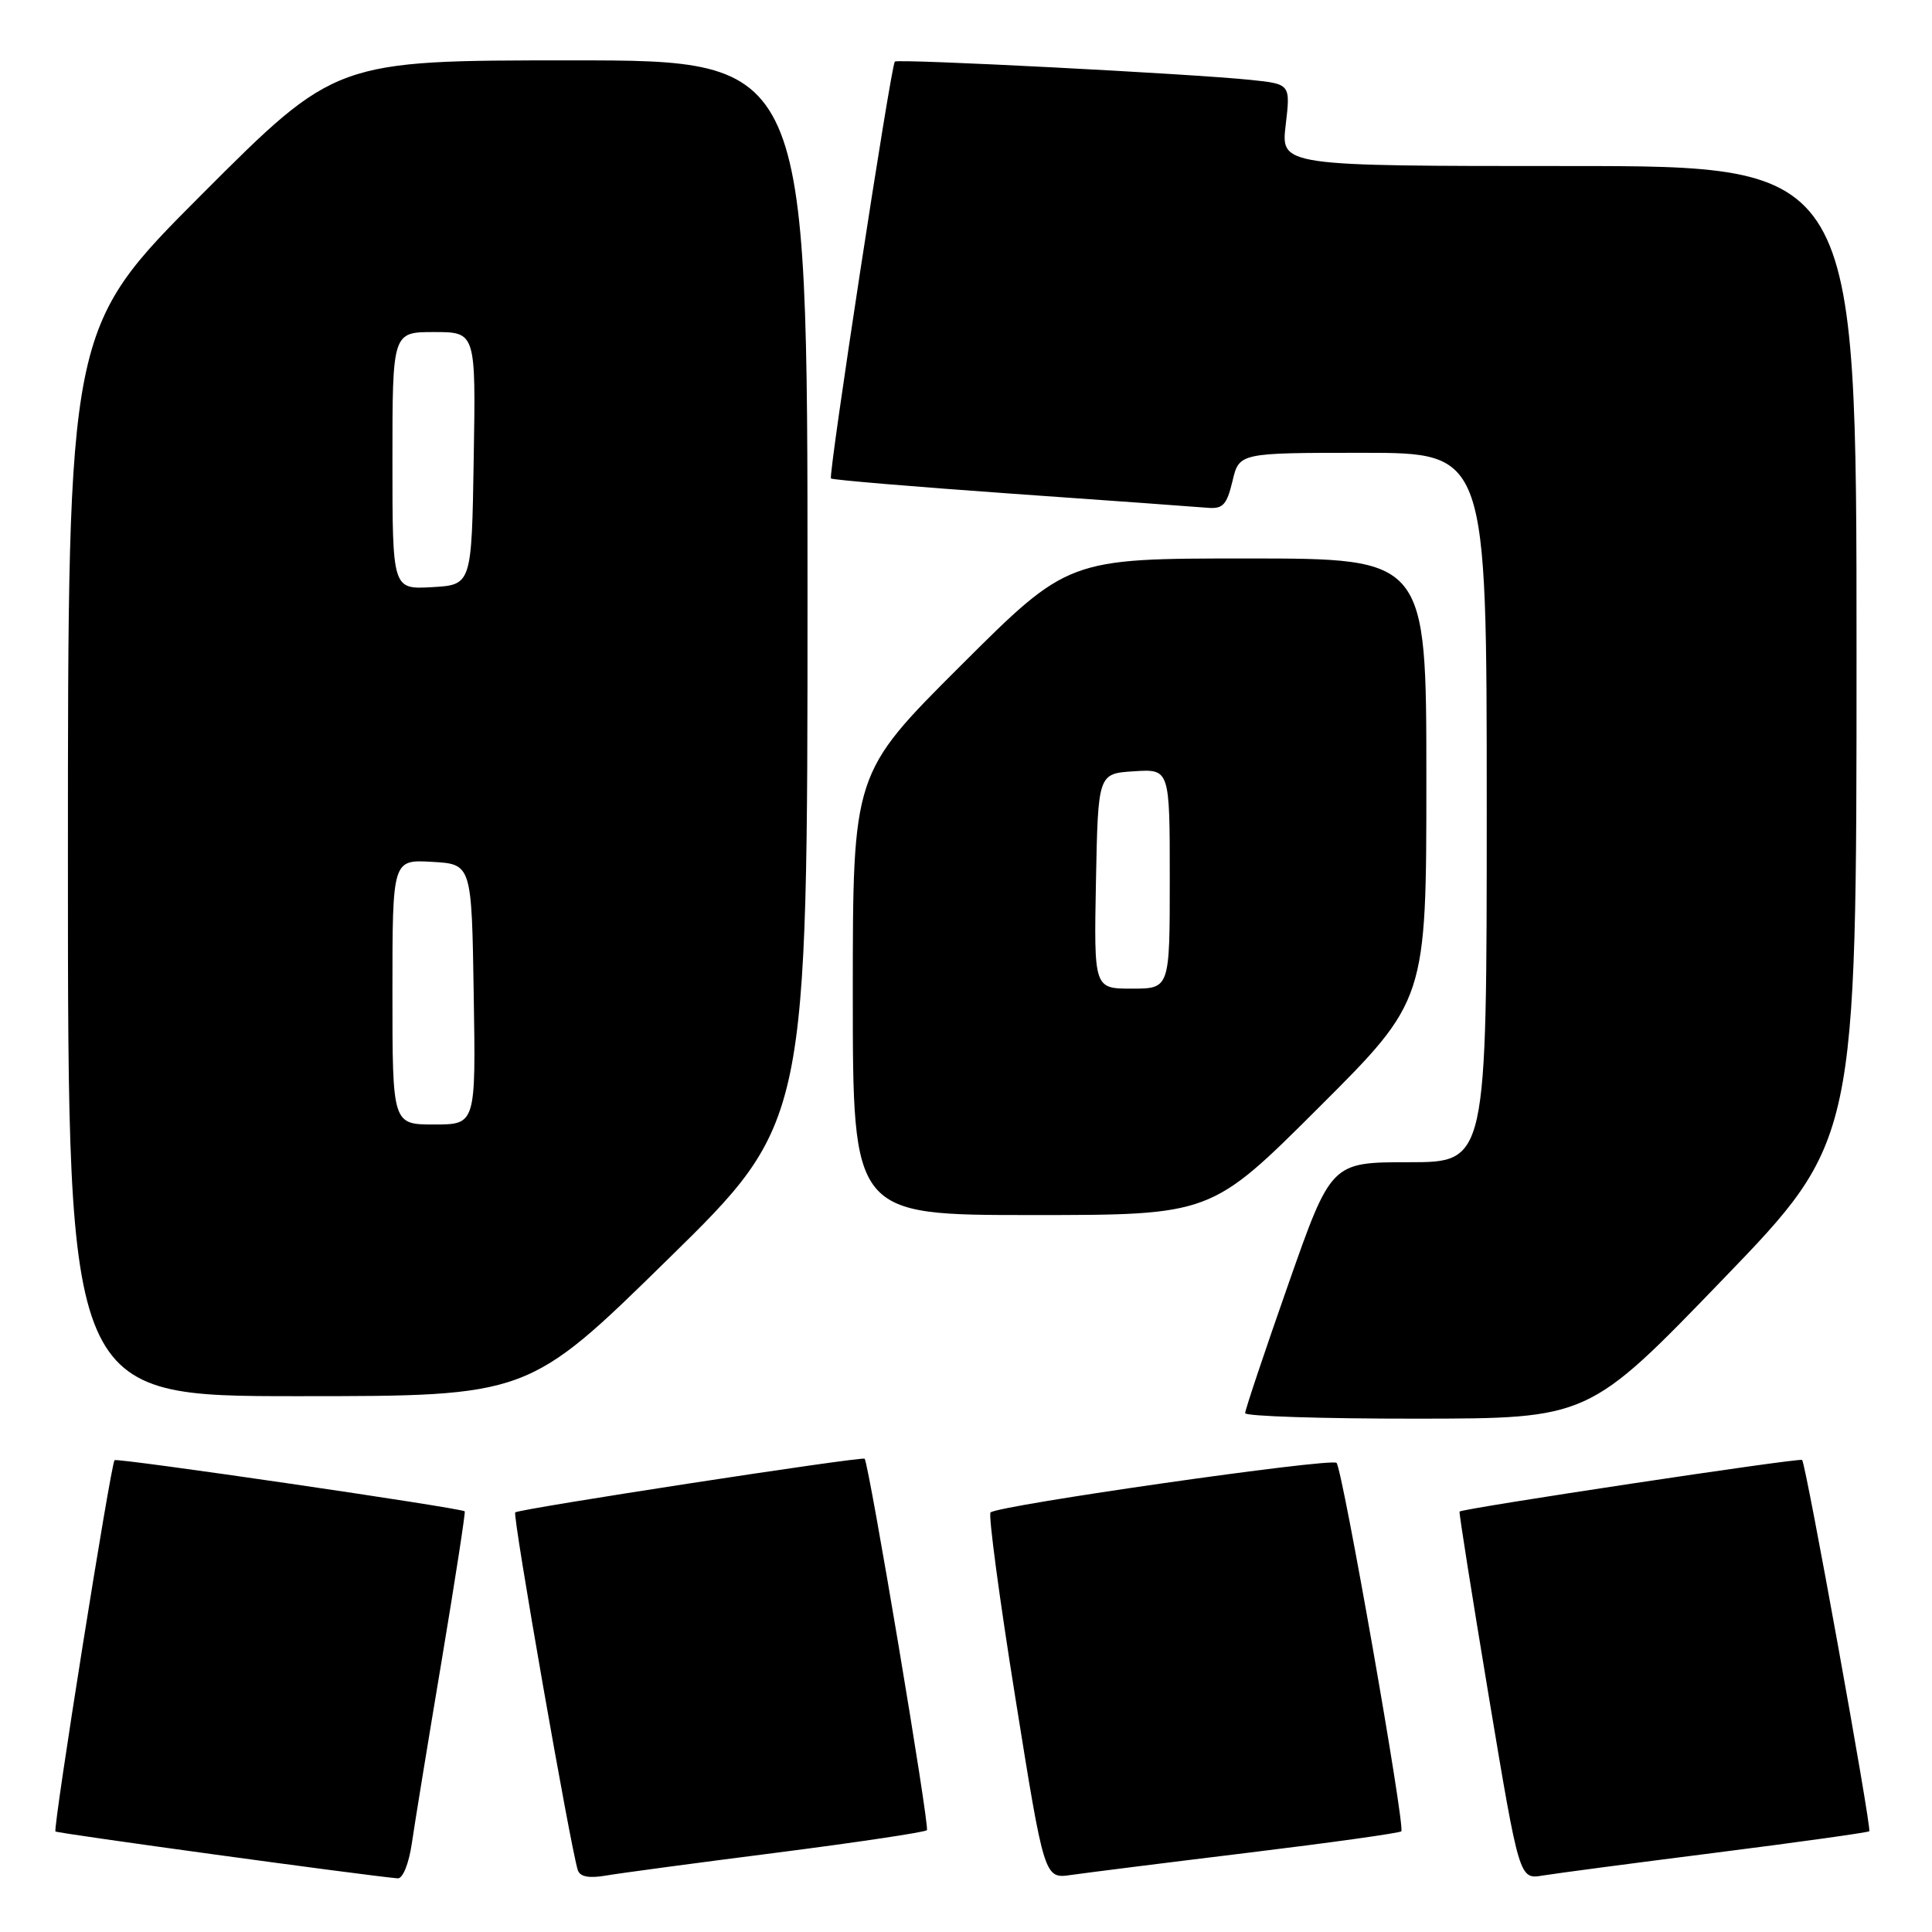 <?xml version="1.0" encoding="UTF-8" standalone="no"?>
<!DOCTYPE svg PUBLIC "-//W3C//DTD SVG 1.1//EN" "http://www.w3.org/Graphics/SVG/1.1/DTD/svg11.dtd" >
<svg xmlns="http://www.w3.org/2000/svg" xmlns:xlink="http://www.w3.org/1999/xlink" version="1.1" viewBox="0 0 256 256">
 <g >
 <path fill="currentColor"
d=" M 54.57 244.25 C 54.95 241.64 56.73 230.72 58.53 220.00 C 60.32 209.28 61.69 200.39 61.58 200.26 C 61.17 199.82 15.52 193.15 15.18 193.48 C 14.68 193.98 6.99 242.32 7.35 242.68 C 7.60 242.93 48.25 248.50 52.69 248.89 C 53.37 248.95 54.17 246.97 54.57 244.25 Z  M 102.92 245.49 C 113.59 244.12 122.55 242.78 122.82 242.51 C 123.22 242.12 115.16 194.06 114.57 193.29 C 114.30 192.94 68.73 199.94 68.27 200.40 C 67.89 200.78 75.57 244.67 76.56 247.80 C 76.84 248.67 78.03 248.91 80.24 248.53 C 82.03 248.22 92.24 246.85 102.92 245.49 Z  M 165.37 245.50 C 176.30 244.17 185.44 242.89 185.68 242.66 C 186.23 242.11 177.90 194.72 177.10 193.84 C 176.46 193.14 132.18 199.48 131.25 200.41 C 130.95 200.72 132.42 211.77 134.54 224.97 C 138.38 248.96 138.38 248.96 141.94 248.44 C 143.90 248.16 154.44 246.83 165.37 245.50 Z  M 227.44 245.48 C 238.41 244.09 247.52 242.81 247.69 242.65 C 248.03 242.30 239.29 193.95 238.79 193.45 C 238.47 193.14 193.76 199.88 193.40 200.29 C 193.30 200.41 195.05 211.42 197.27 224.77 C 201.32 249.03 201.32 249.03 204.41 248.52 C 206.11 248.24 216.47 246.87 227.44 245.48 Z  M 228.25 169.56 C 246.00 151.17 246.00 151.17 246.00 86.58 C 246.00 22.00 246.00 22.00 207.86 22.00 C 169.72 22.00 169.72 22.00 170.36 16.57 C 171.00 11.14 171.00 11.14 165.75 10.59 C 158.03 9.78 118.89 7.76 118.57 8.16 C 118.03 8.82 109.72 63.05 110.11 63.40 C 110.32 63.59 121.07 64.49 134.00 65.41 C 146.93 66.32 158.61 67.16 159.96 67.28 C 162.04 67.47 162.55 66.92 163.31 63.75 C 164.20 60.00 164.20 60.00 180.60 60.00 C 197.00 60.00 197.00 60.00 197.00 107.00 C 197.00 154.00 197.00 154.00 186.69 154.00 C 176.38 154.00 176.38 154.00 170.68 170.25 C 167.54 179.19 164.98 186.84 164.99 187.25 C 164.99 187.66 175.24 187.99 187.75 187.98 C 210.50 187.96 210.50 187.96 228.25 169.56 Z  M 88.50 166.86 C 107.00 148.73 107.00 148.73 107.00 78.36 C 107.00 8.00 107.00 8.00 75.74 8.00 C 44.48 8.00 44.48 8.00 26.74 25.76 C 9.00 43.52 9.00 43.52 9.00 114.26 C 9.00 185.00 9.00 185.00 39.50 185.00 C 70.00 185.00 70.00 185.00 88.50 166.86 Z  M 174.74 146.76 C 189.00 132.53 189.00 132.53 189.00 103.26 C 189.00 74.00 189.00 74.00 165.26 74.00 C 141.53 74.00 141.53 74.00 127.26 88.24 C 113.00 102.47 113.00 102.47 113.00 131.74 C 113.00 161.00 113.00 161.00 136.74 161.00 C 160.47 161.00 160.47 161.00 174.74 146.76 Z  M 52.00 131.45 C 52.00 113.90 52.00 113.90 57.25 114.20 C 62.50 114.50 62.50 114.50 62.77 131.75 C 63.05 149.00 63.05 149.00 57.52 149.00 C 52.00 149.00 52.00 149.00 52.00 131.45 Z  M 52.00 61.05 C 52.00 44.00 52.00 44.00 57.52 44.00 C 63.05 44.00 63.05 44.00 62.77 60.75 C 62.50 77.50 62.50 77.50 57.25 77.80 C 52.00 78.10 52.00 78.10 52.00 61.05 Z  M 145.22 116.75 C 145.50 102.50 145.50 102.50 150.25 102.20 C 155.00 101.89 155.00 101.89 155.00 116.45 C 155.00 131.00 155.00 131.00 149.97 131.00 C 144.95 131.00 144.95 131.00 145.22 116.75 Z "/>
</g>
</svg>
